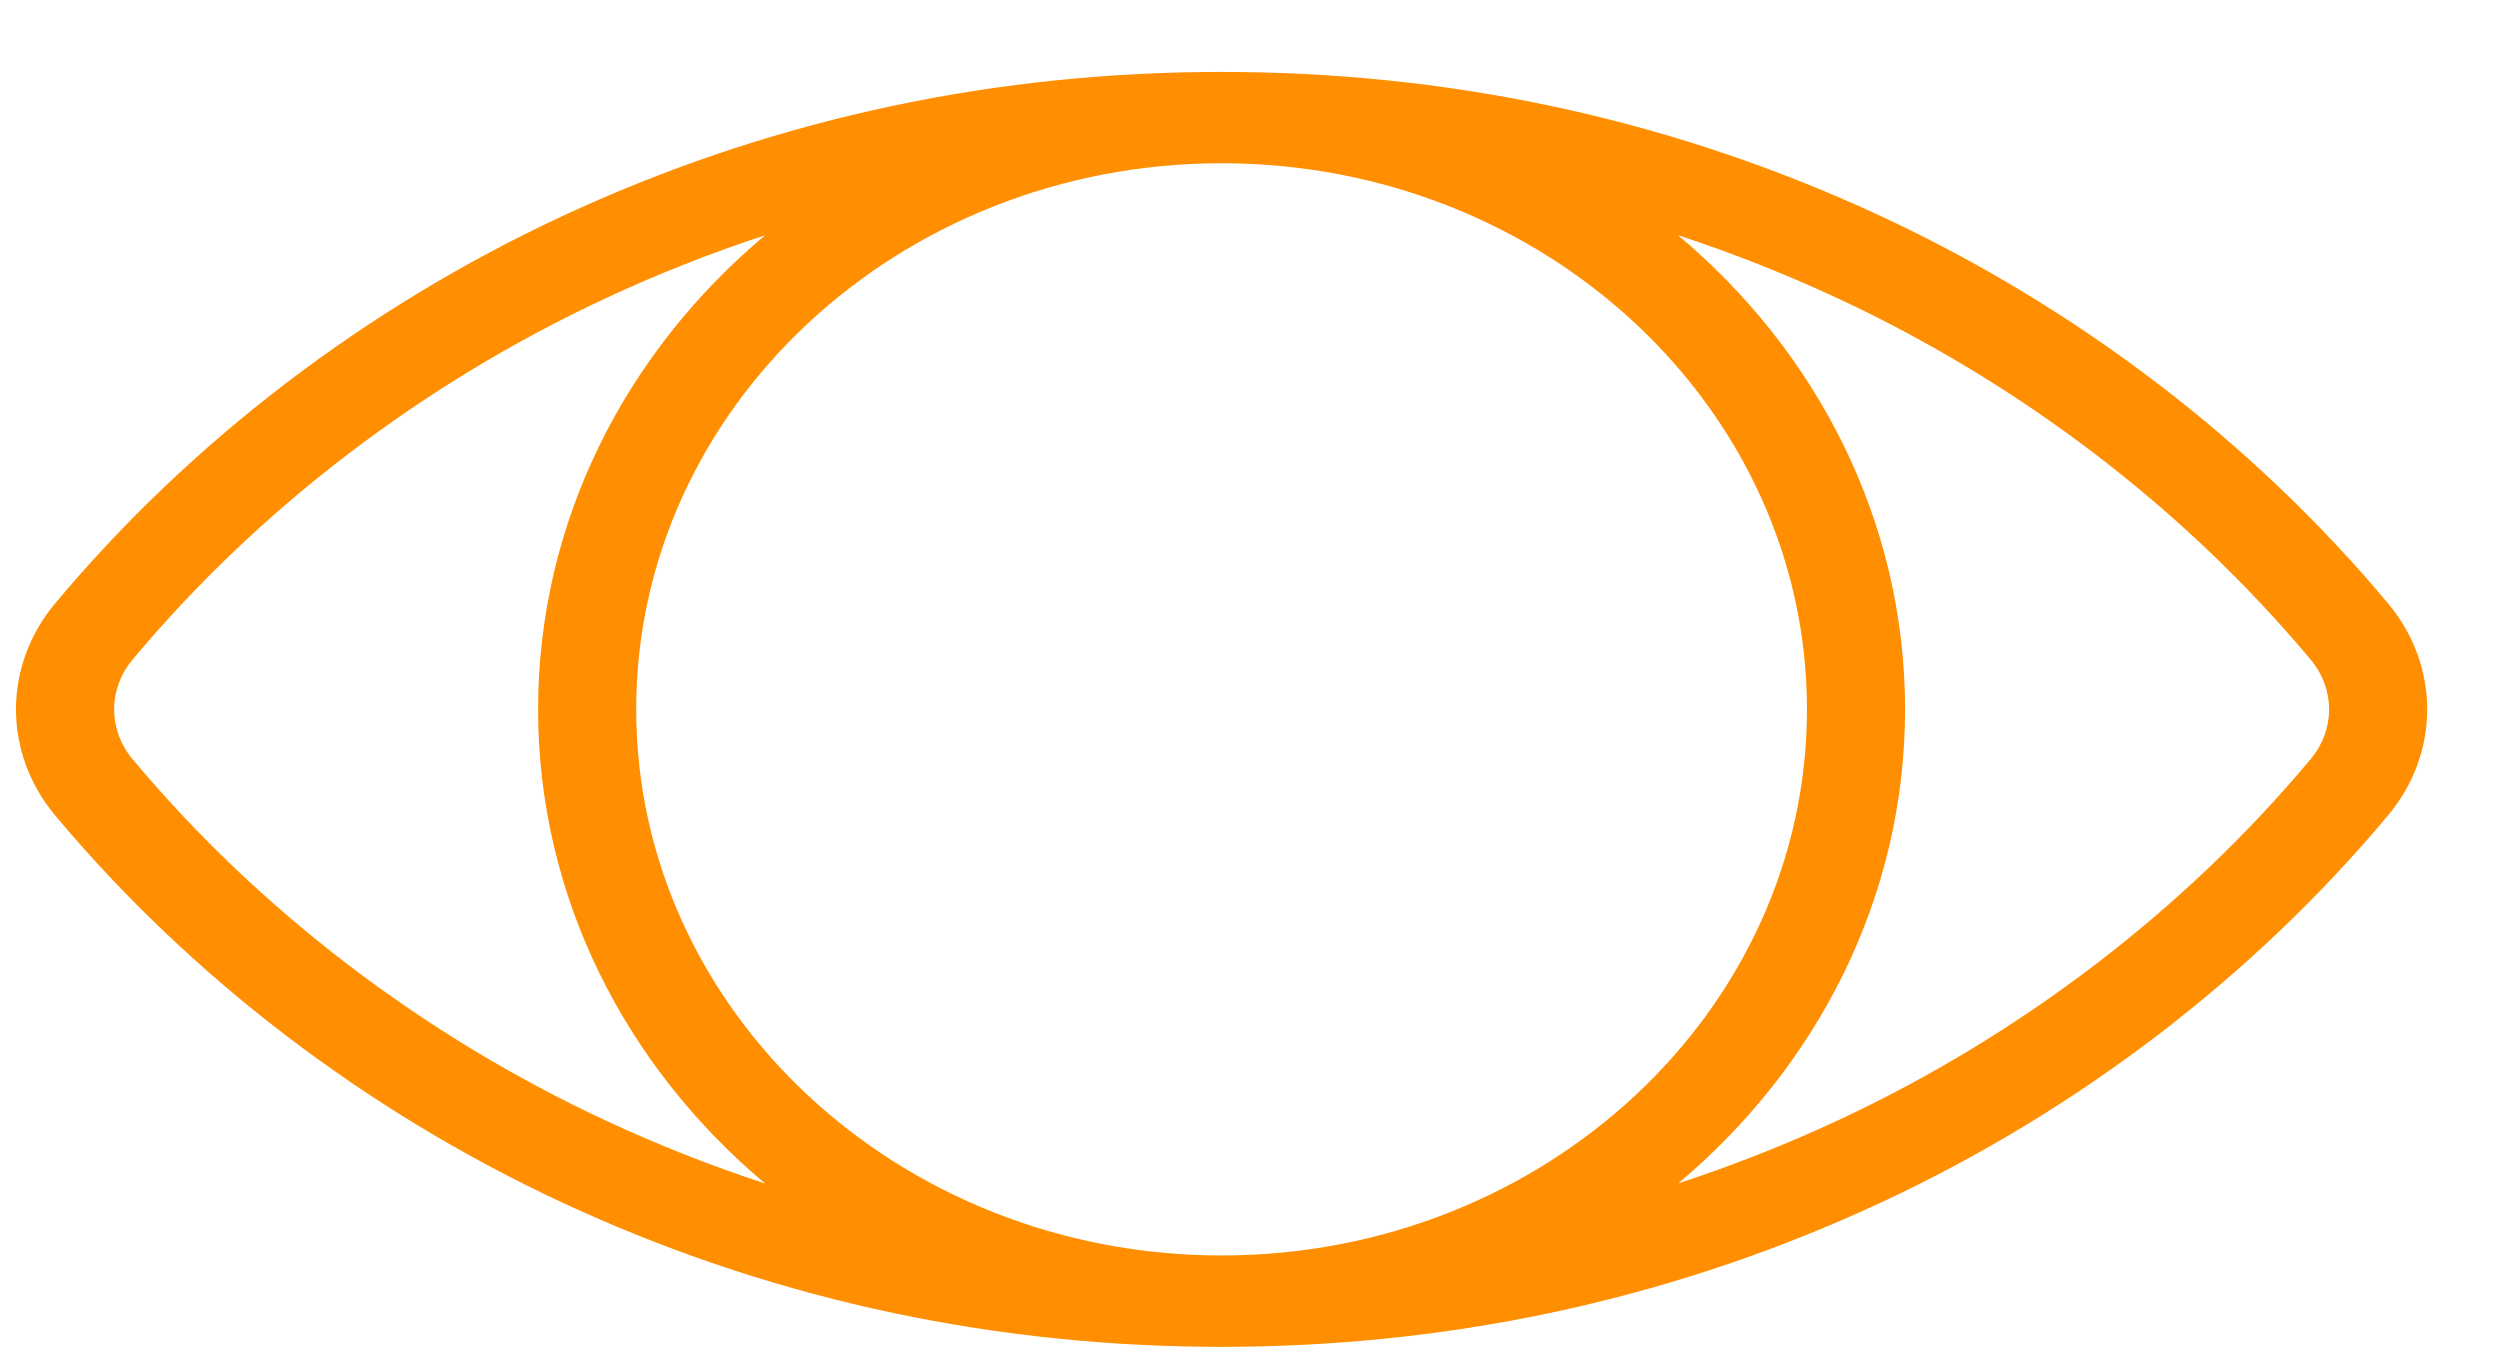 <svg width="33" height="18" viewBox="0 0 33 18" fill="none" xmlns="http://www.w3.org/2000/svg">
<path d="M31.523 7.966C29.737 5.829 27.423 4.062 24.832 2.855C22.187 1.623 19.341 0.984 16.371 0.951C16.289 0.949 15.961 0.949 15.879 0.951C12.909 0.984 10.063 1.623 7.418 2.855C4.827 4.062 2.513 5.829 0.727 7.966C0.039 8.789 0.039 9.939 0.727 10.762C2.513 12.898 4.827 14.665 7.418 15.872C10.063 17.104 12.909 17.743 15.879 17.777C15.961 17.779 16.289 17.779 16.371 17.777C19.341 17.743 22.187 17.104 24.832 15.872C27.423 14.665 29.737 12.898 31.523 10.762C32.211 9.939 32.211 8.789 31.523 7.966ZM7.997 14.792C5.577 13.665 3.416 12.014 1.748 10.019C1.426 9.633 1.426 9.095 1.748 8.709C3.416 6.713 5.577 5.063 7.997 3.936C8.684 3.616 9.385 3.339 10.1 3.105C8.261 4.647 7.103 6.881 7.103 9.364C7.103 11.846 8.262 14.081 10.1 15.623C9.386 15.389 8.684 15.112 7.997 14.792ZM16.125 16.572C11.864 16.572 8.398 13.338 8.398 9.364C8.398 5.389 11.864 2.155 16.125 2.155C20.386 2.155 23.852 5.389 23.852 9.364C23.852 13.339 20.386 16.572 16.125 16.572ZM30.502 10.019C28.834 12.014 26.673 13.665 24.254 14.792C23.567 15.111 22.866 15.387 22.152 15.621C23.989 14.079 25.147 11.845 25.147 9.364C25.147 6.881 23.988 4.646 22.149 3.104C22.864 3.339 23.566 3.616 24.254 3.936C26.673 5.063 28.834 6.713 30.502 8.709C30.825 9.094 30.825 9.633 30.502 10.019Z" fill="#FF8E00"/>
</svg>
